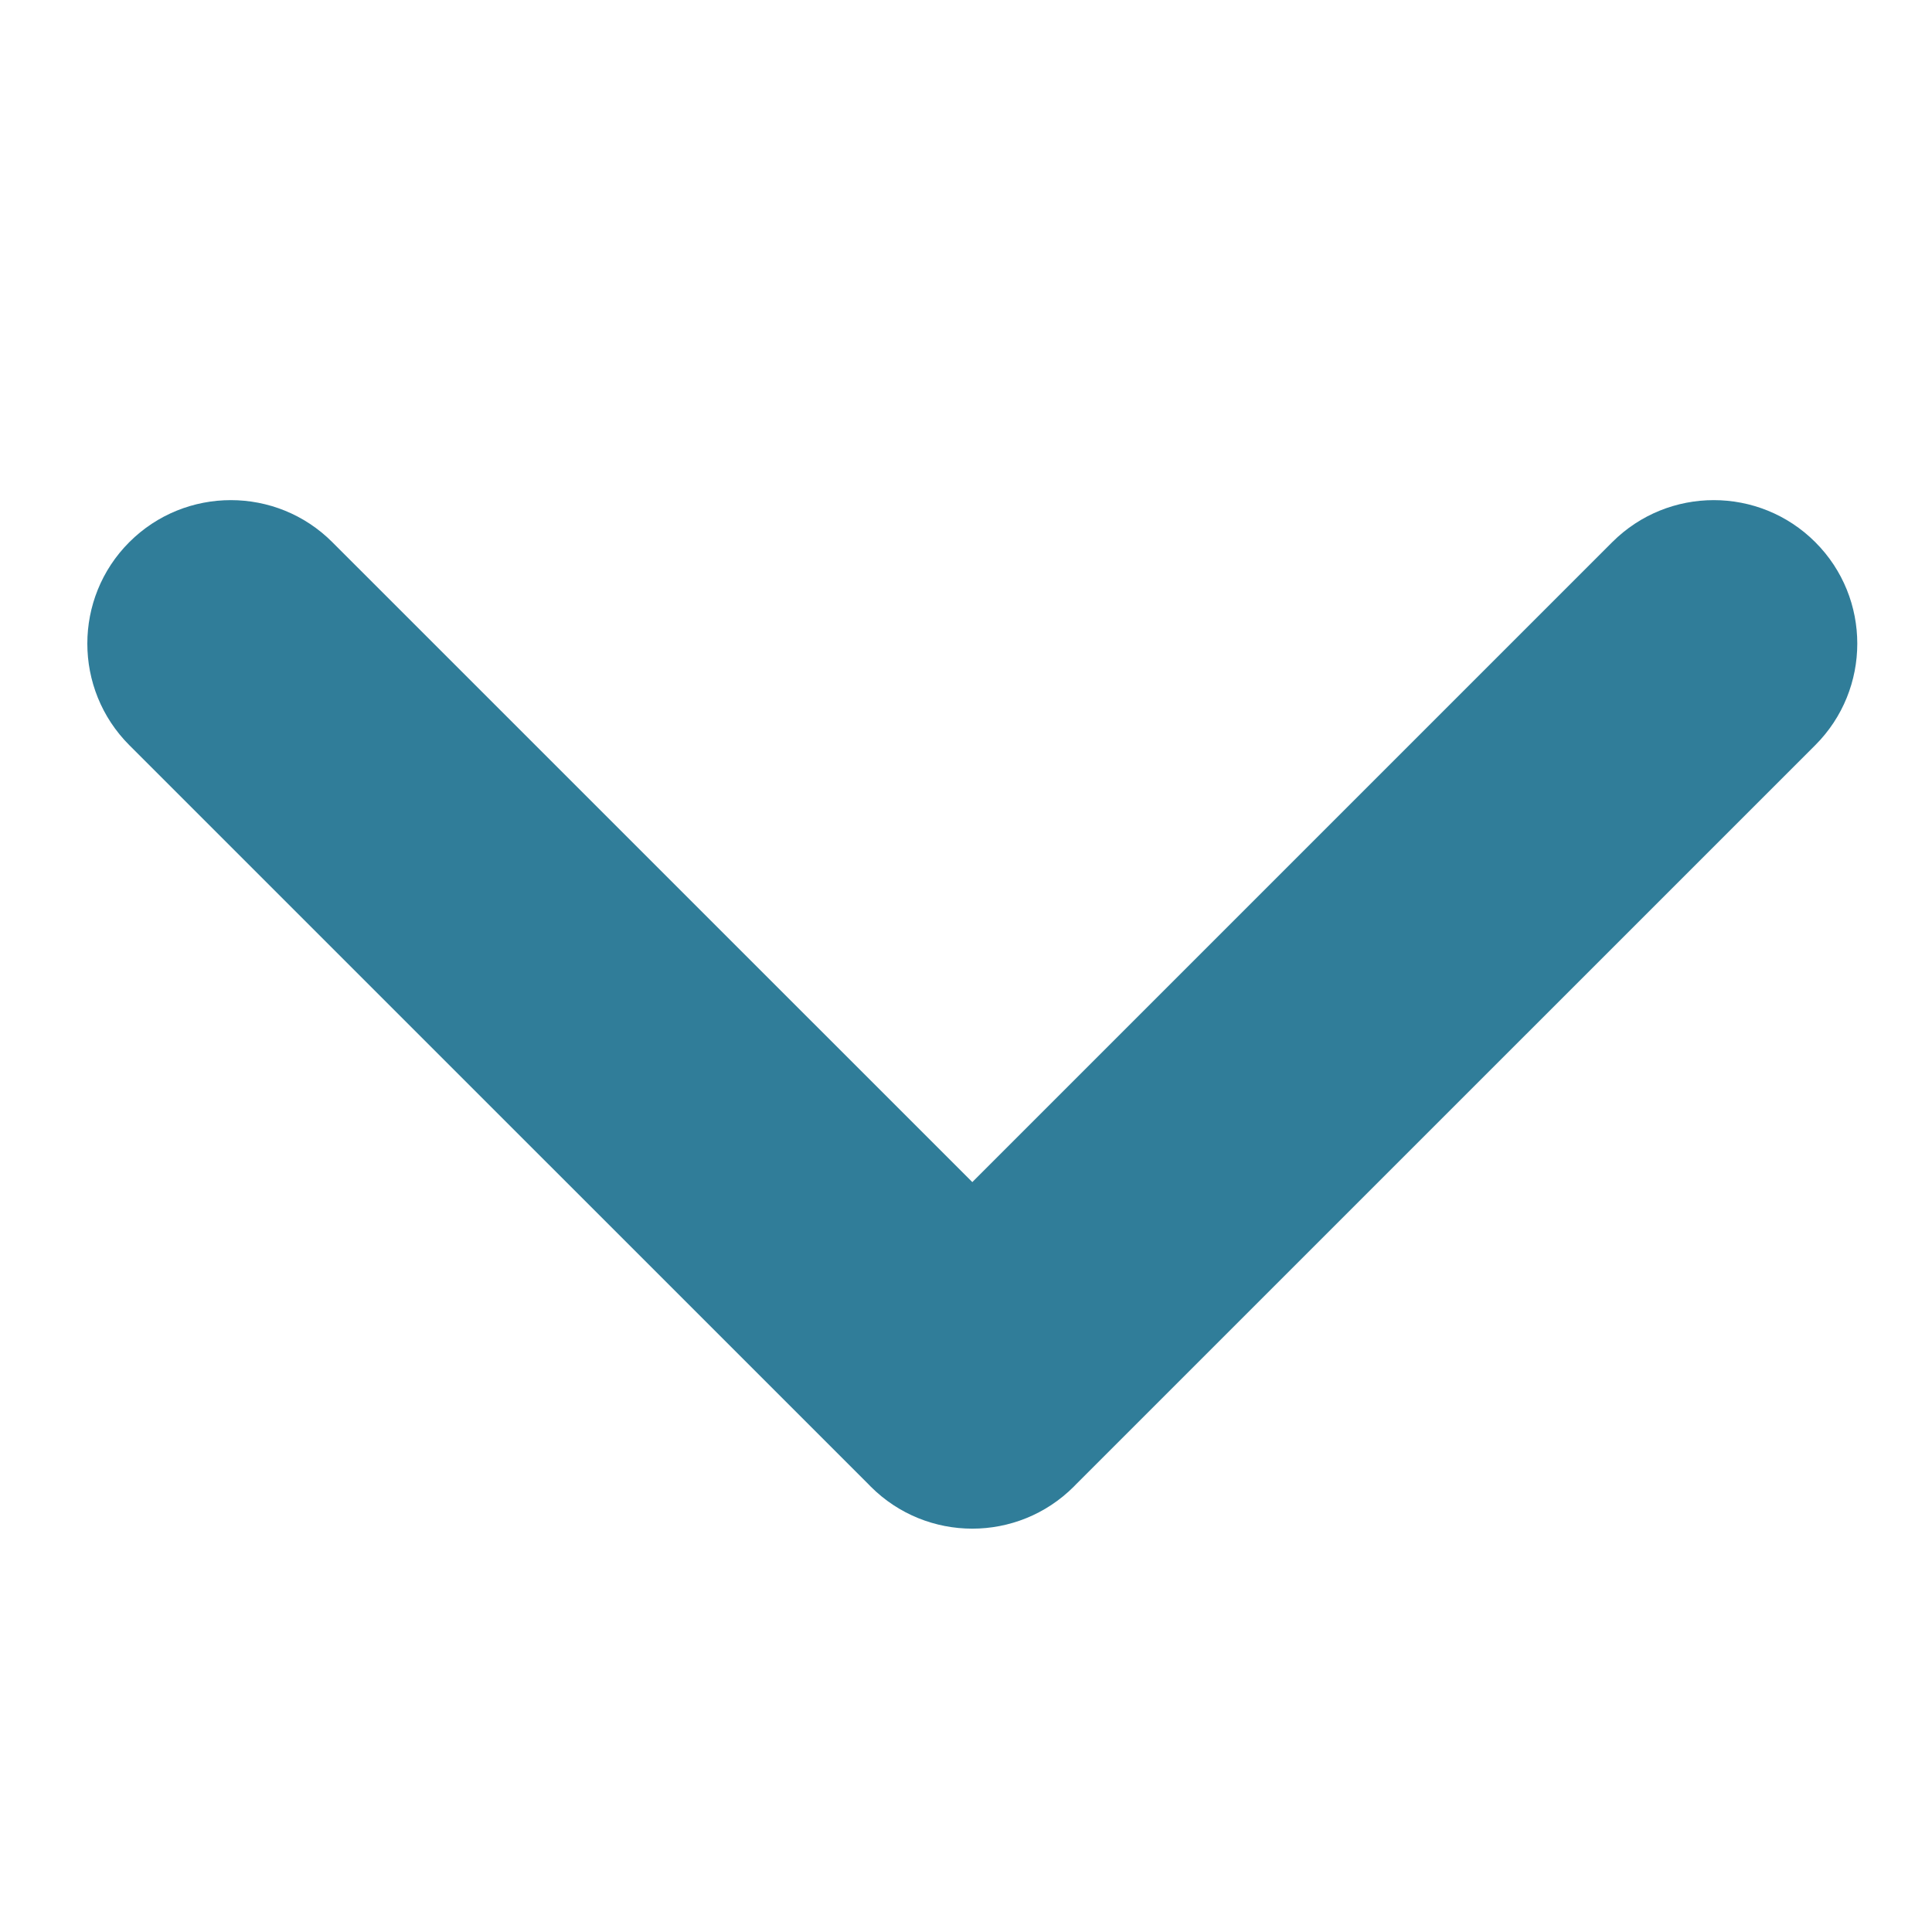 <?xml version="1.0" encoding="UTF-8" standalone="no"?><!DOCTYPE svg PUBLIC "-//W3C//DTD SVG 1.1//EN" "http://www.w3.org/Graphics/SVG/1.1/DTD/svg11.dtd"><svg width="100%" height="100%" viewBox="0 0 26 26" version="1.1" xmlns="http://www.w3.org/2000/svg" xmlns:xlink="http://www.w3.org/1999/xlink" xml:space="preserve" xmlns:serif="http://www.serif.com/" style="fill-rule:evenodd;clip-rule:evenodd;stroke-linejoin:round;stroke-miterlimit:1.414;"><path id="chevron-down" d="M13.085,20.572c-0.495,0 -0.99,-0.189 -1.367,-0.566c-0.01,-0.01 -0.021,-0.021 -0.031,-0.032l-9.947,-9.946c-0.753,-0.754 -0.753,-1.979 0,-2.732c0.754,-0.754 1.979,-0.754 2.732,0l8.613,8.612l8.612,-8.612c0.754,-0.754 1.978,-0.754 2.732,0c0.754,0.753 0.754,1.978 0,2.732l-9.947,9.946c-0.01,0.011 -0.02,0.022 -0.031,0.032c-0.377,0.377 -0.872,0.566 -1.366,0.566Z" style="fill:#307d99;"/></svg>